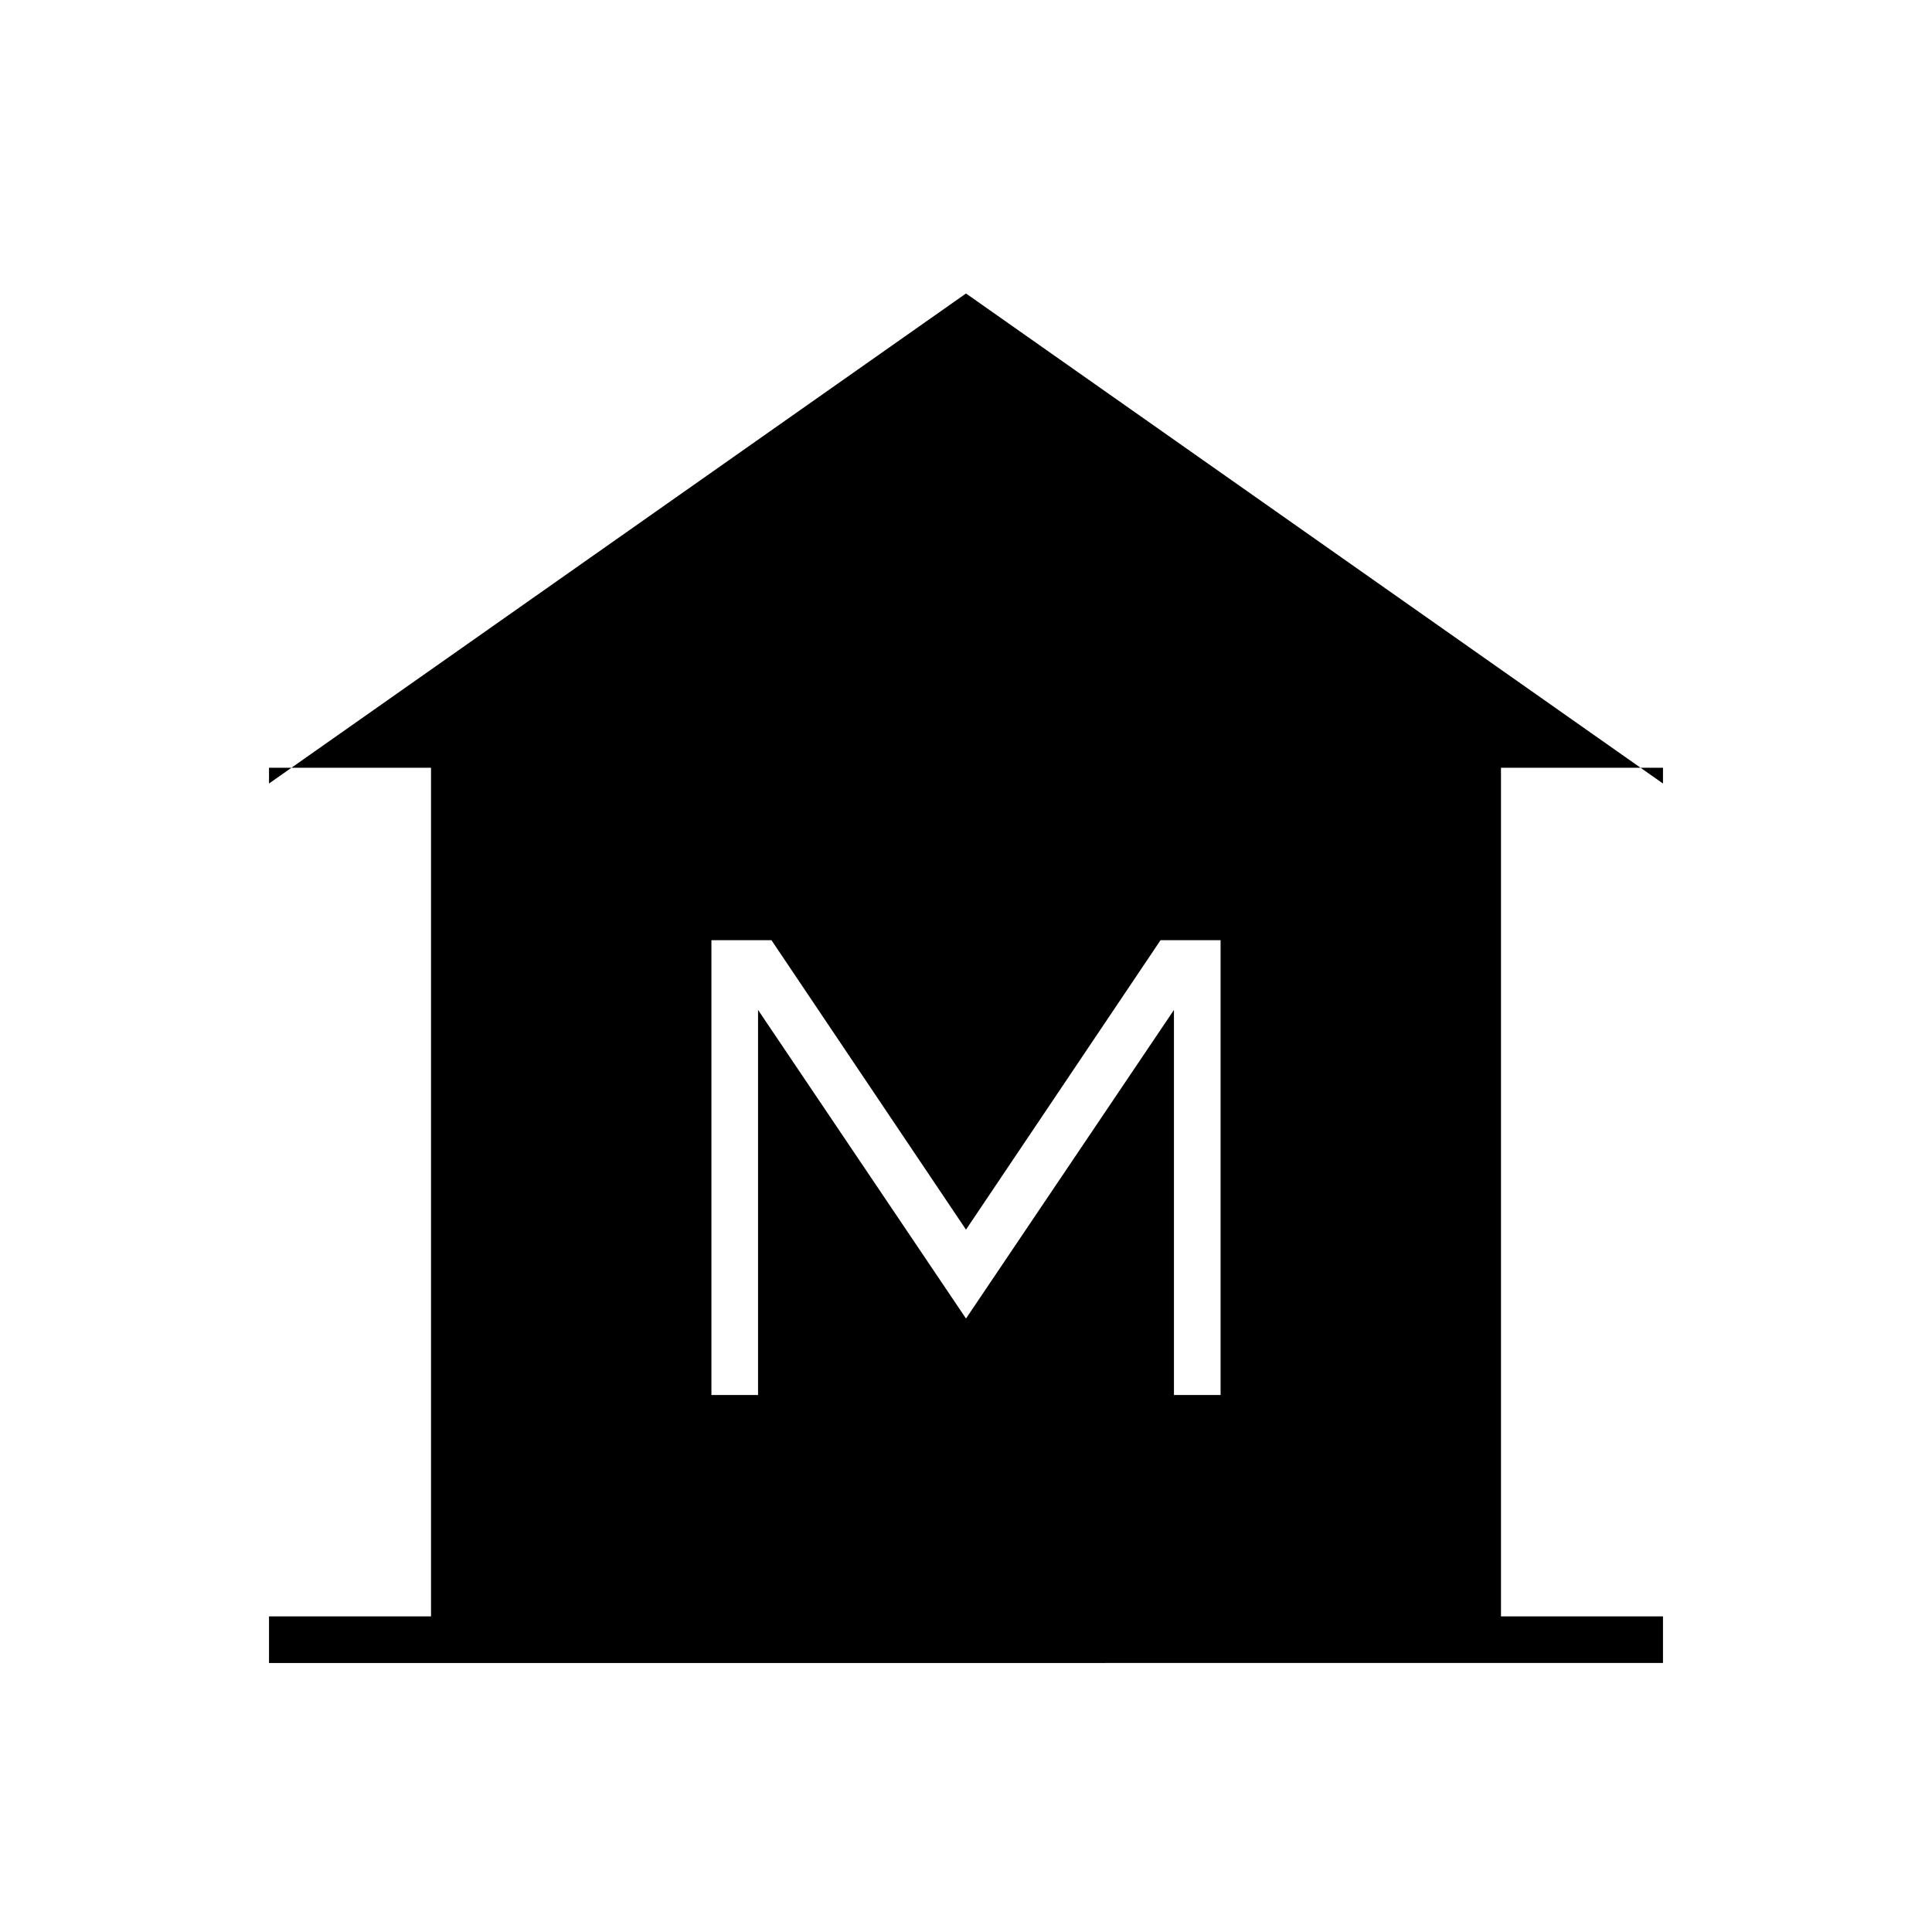<svg xmlns="http://www.w3.org/2000/svg" height="40" viewBox="0 -960 960 960" width="40"><path d="M133.67-133.67v-23.16h80.5V-578.5h-80.5v7.83L480-814.17l346.33 243.5v-7.83h-80.5v421.67h80.5v23.16H133.67ZM353.5-266.83h23.17v-191.34L480-304.83l103.33-153.34v191.34h23.17v-226h-29.83L480-349l-96.67-143.83H353.5v226Z"/></svg>